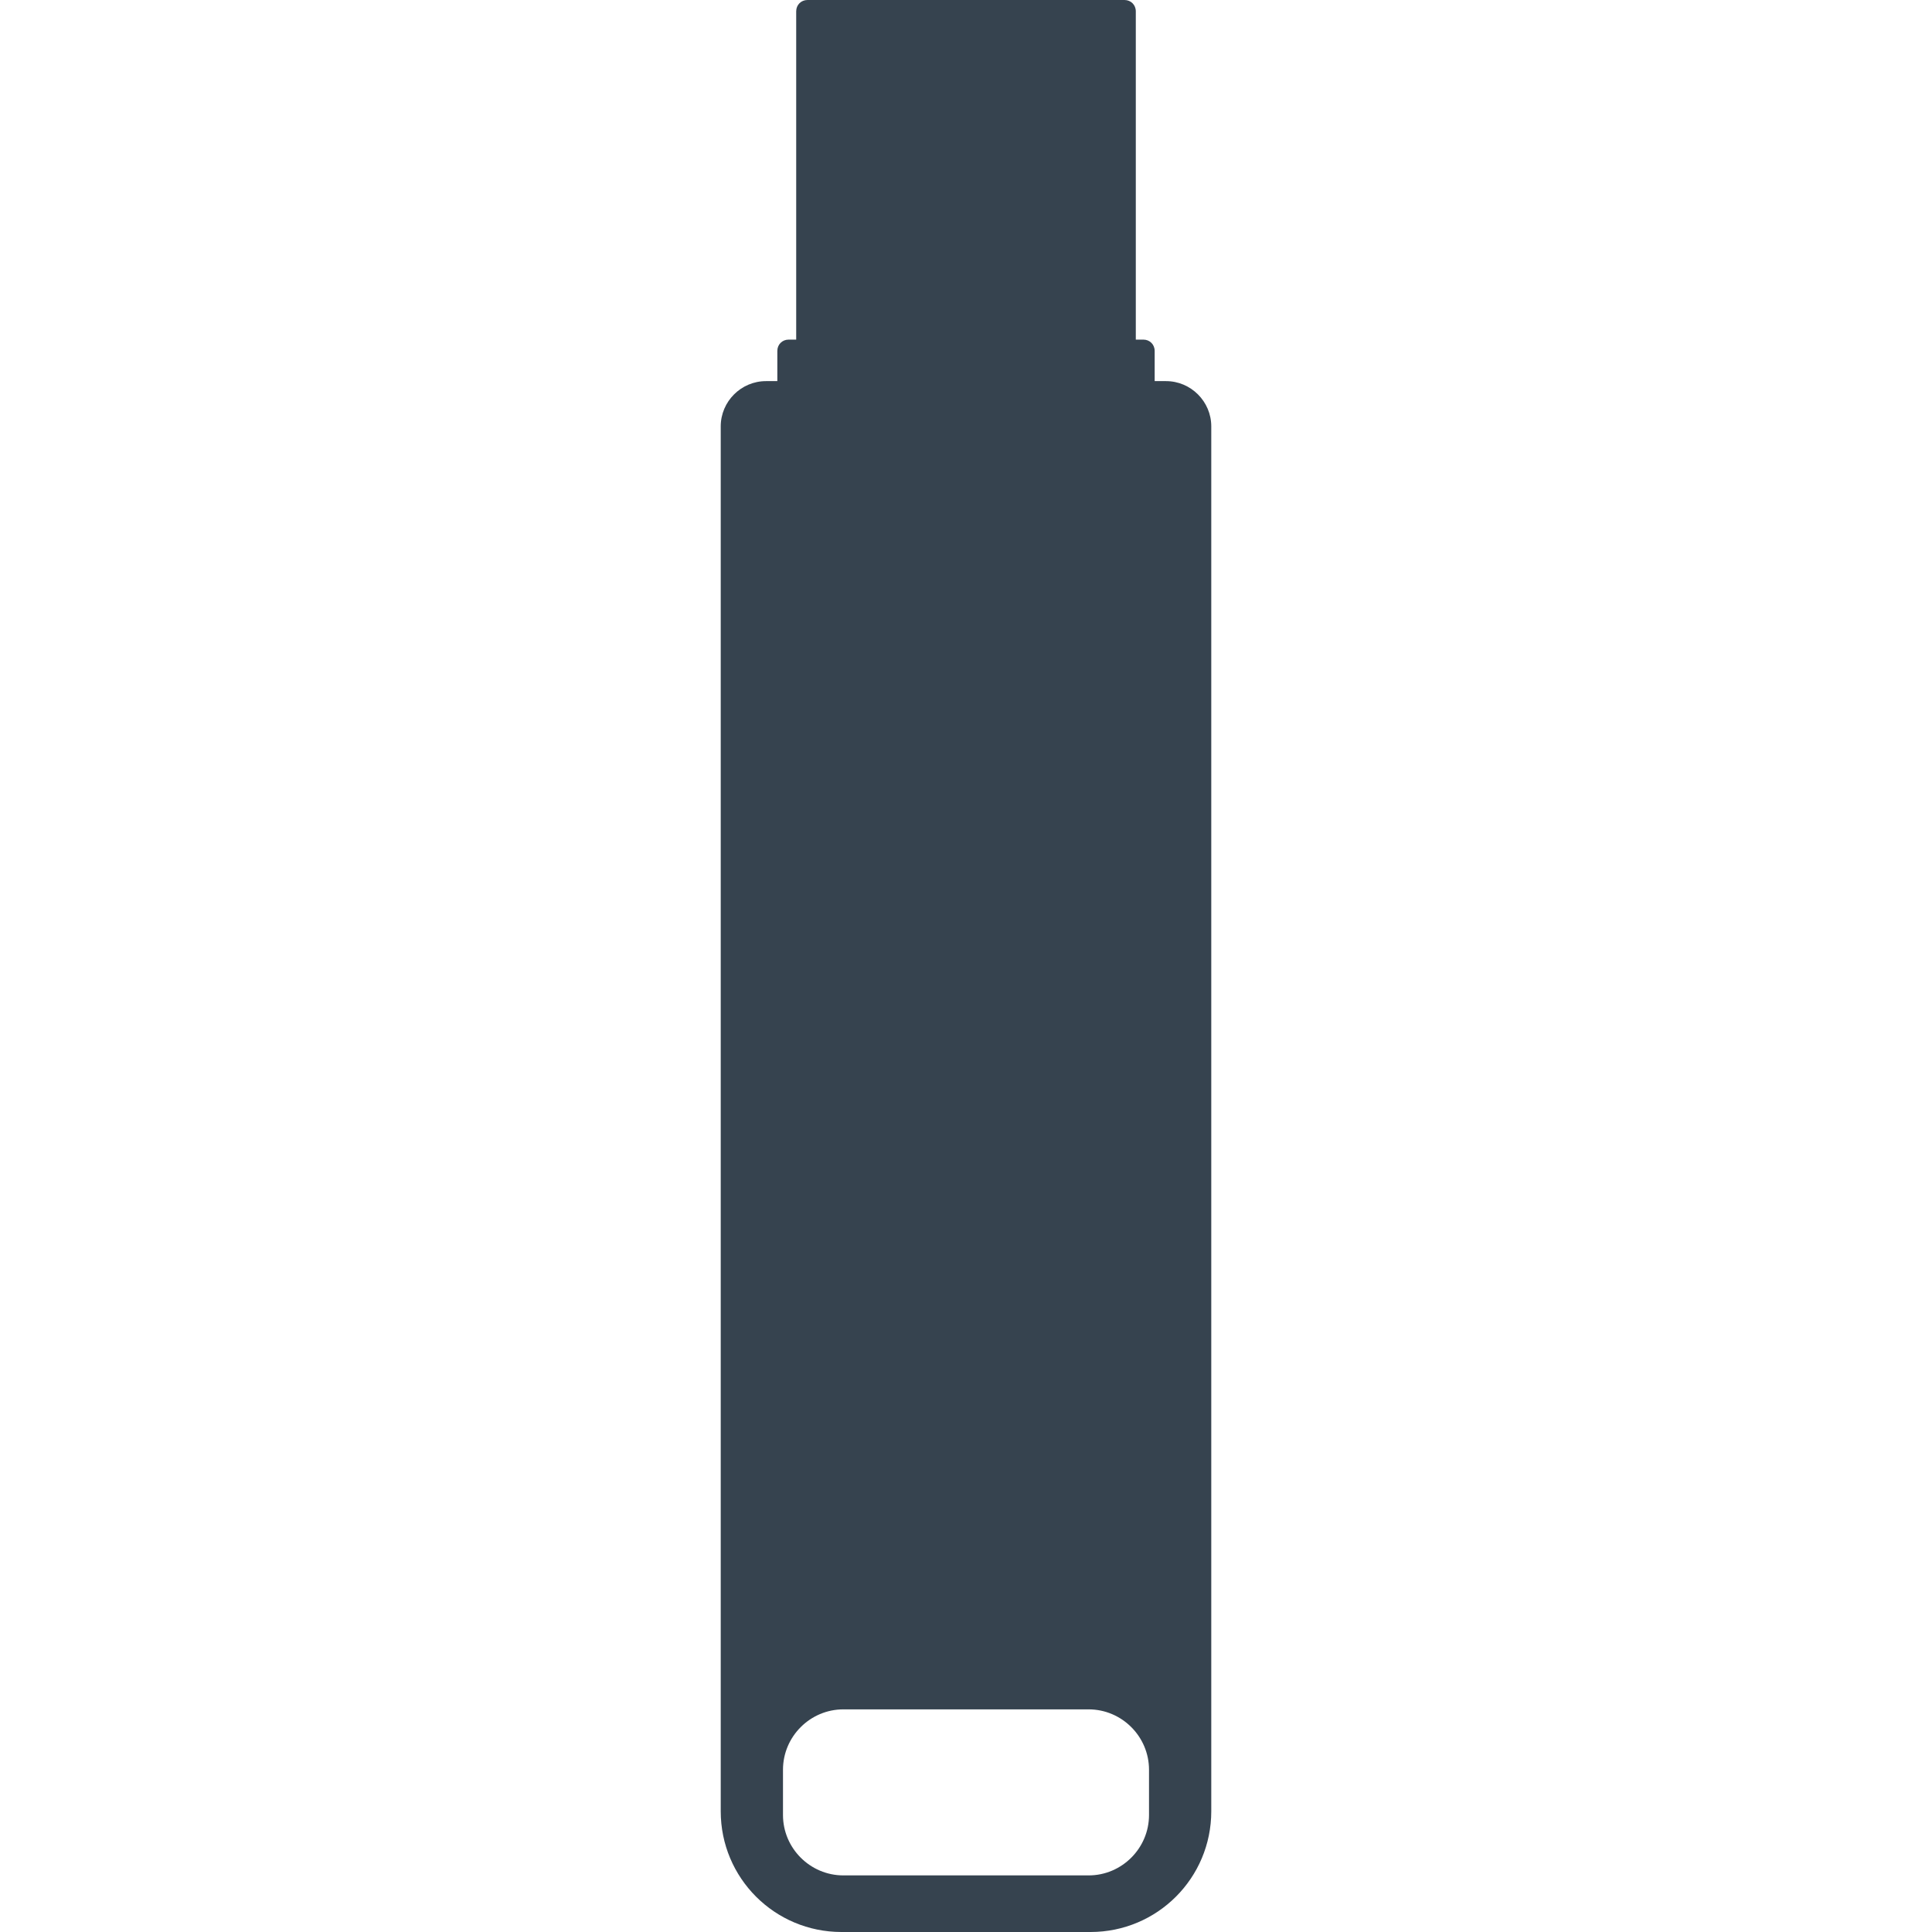<svg version="1.1" xmlns="http://www.w3.org/2000/svg" x="0" y="0" viewBox="0 0 512 512" xml:space="preserve"><path d="M309 101h-3v-8c0-1.7-1.3-3-3-3h-2V3c0-1.7-1.3-3-3-3h-84c-1.7 0-3 1.3-3 3v87h-2c-1.7 0-3 1.3-3 3v8h-3c-6.6 0-12 5.4-12 12v367c0 17.7 14.3 32 32 32h66c17.7 0 32-14.3 32-32V113c0-6.6-5.4-12-12-12zm-4.5 380c0 8.8-7.2 16-16 16h-65c-8.8 0-16-7.2-16-16v-12c0-8.8 7.2-16 16-16h65c8.8 0 16 7.2 16 16v12z" fill="#36434f"/></svg>